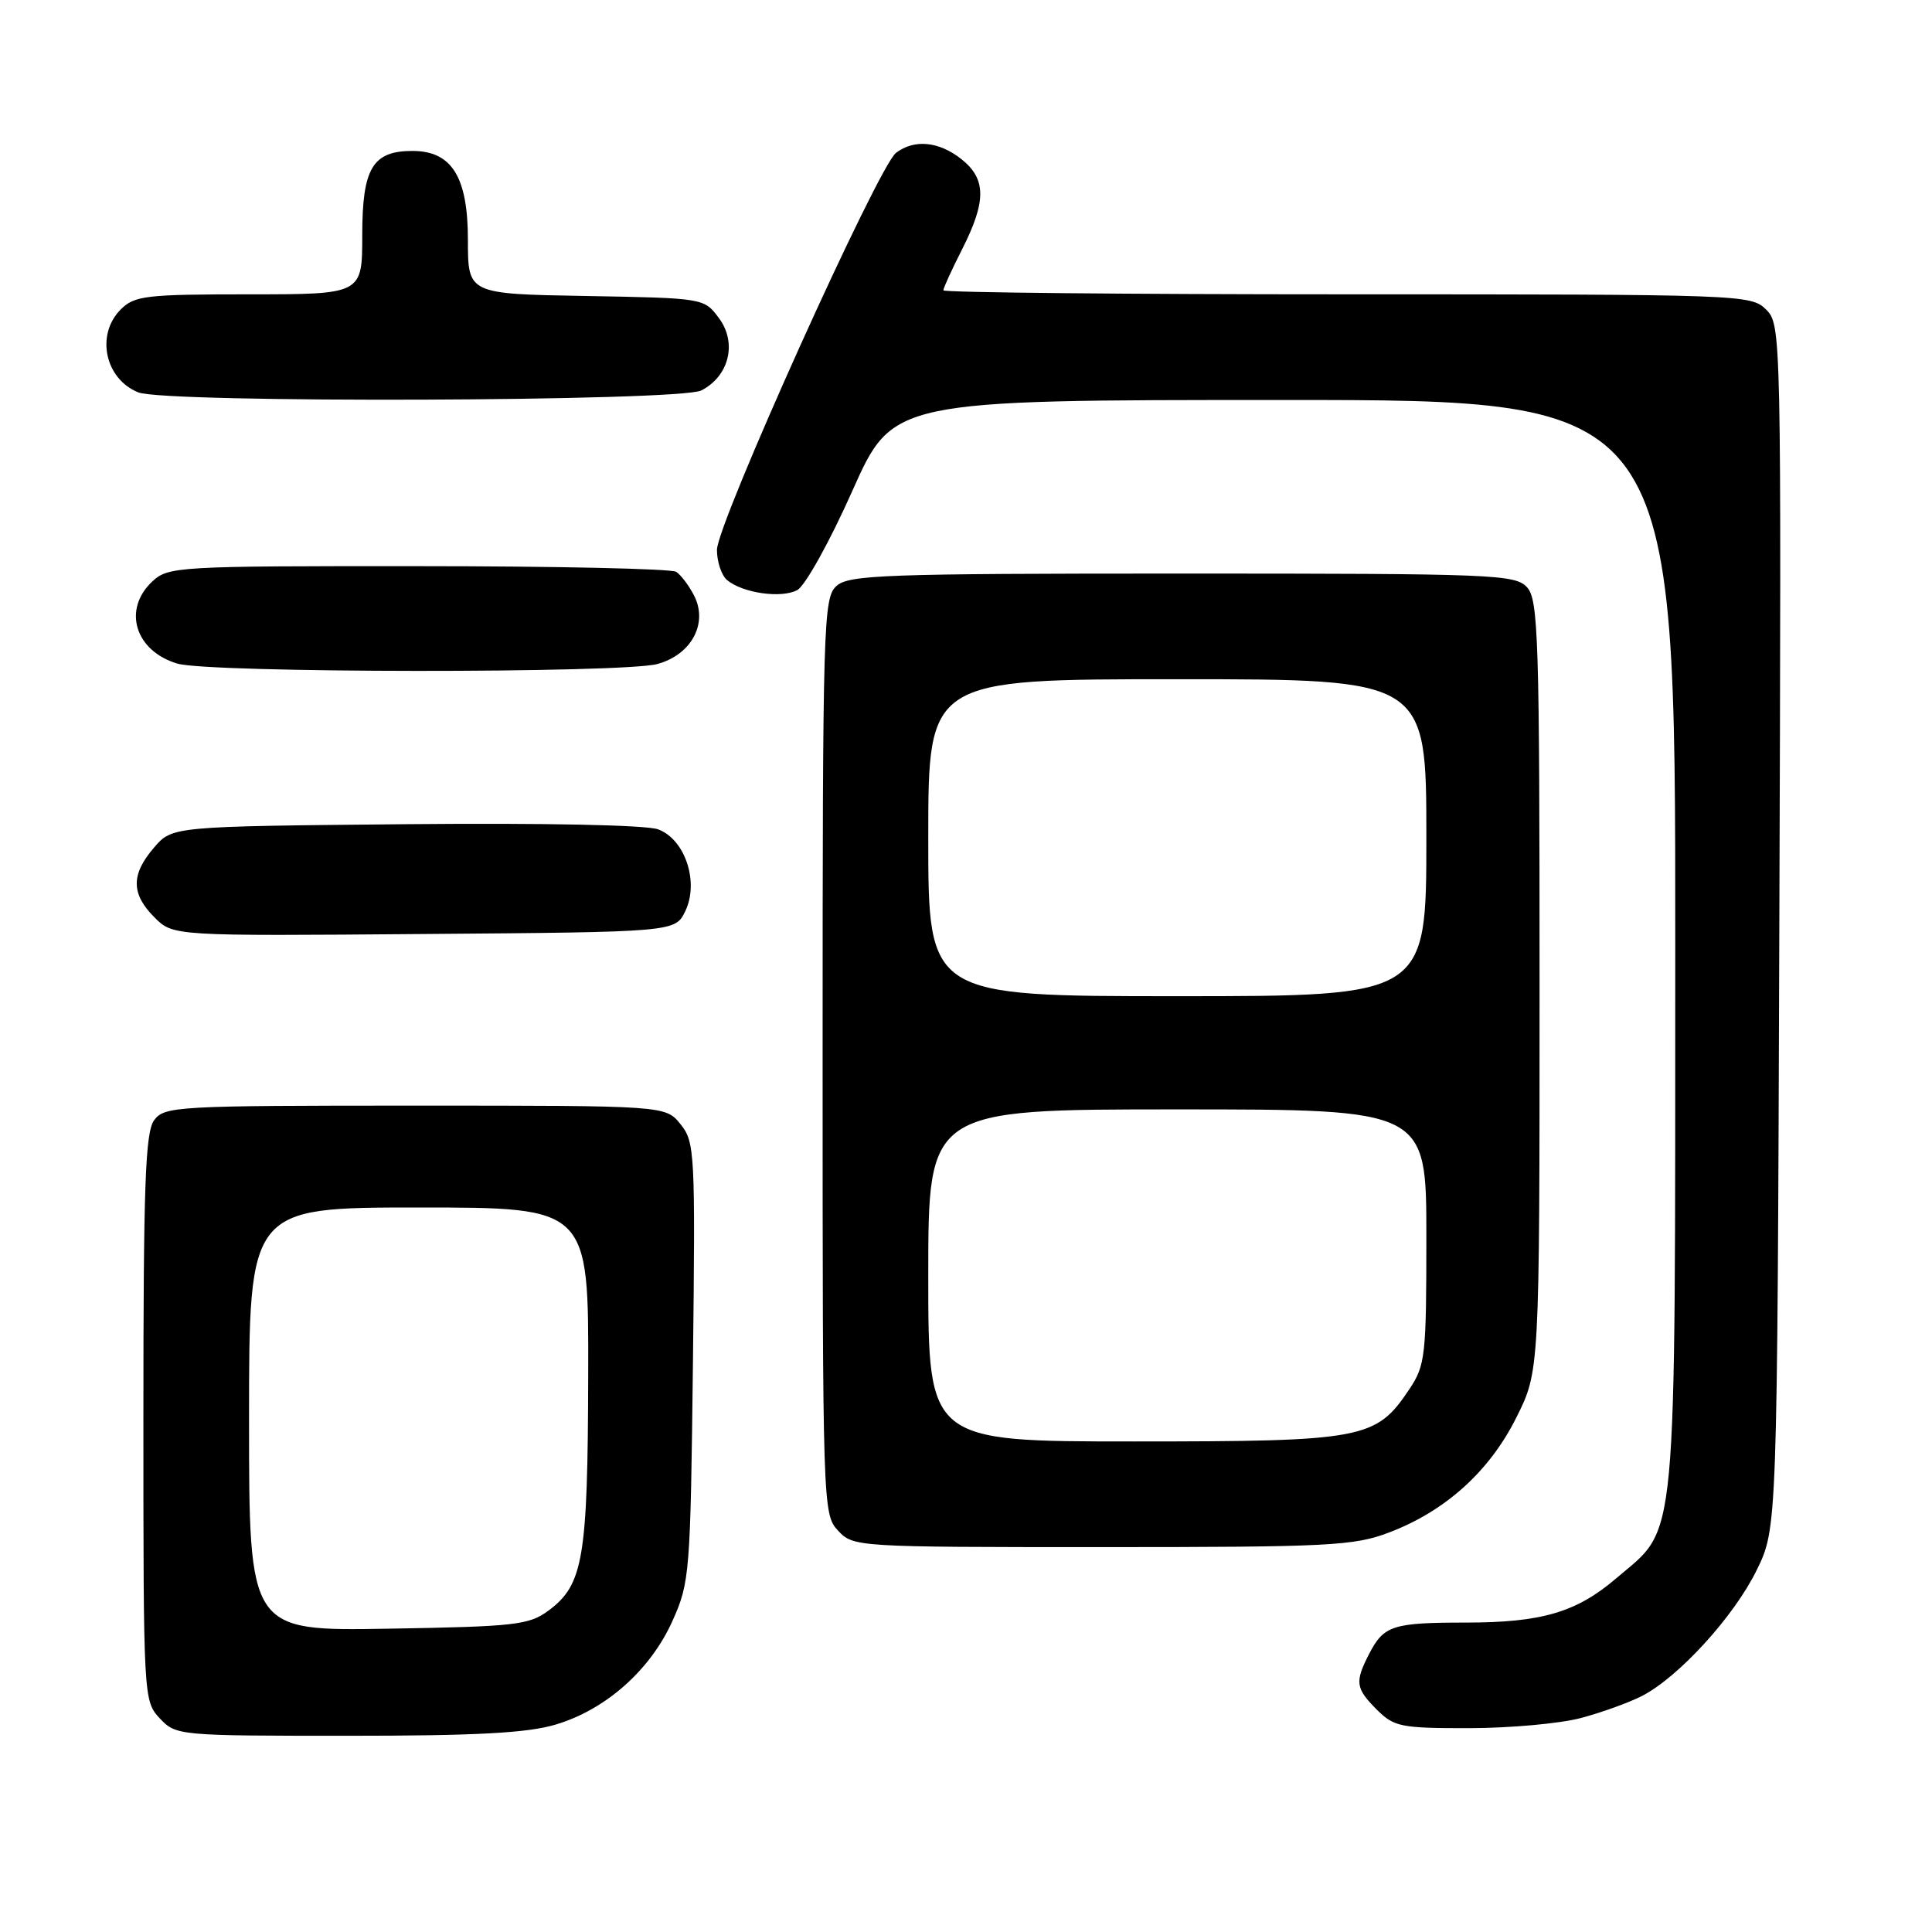 <?xml version="1.0" encoding="UTF-8" standalone="no"?>
<!DOCTYPE svg PUBLIC "-//W3C//DTD SVG 1.1//EN" "http://www.w3.org/Graphics/SVG/1.1/DTD/svg11.dtd" >
<svg xmlns="http://www.w3.org/2000/svg" xmlns:xlink="http://www.w3.org/1999/xlink" version="1.1" viewBox="0 0 256 256">
 <g >
 <path fill="currentColor"
d=" M 73.61 228.52 C 80.25 226.55 86.17 221.31 89.10 214.79 C 91.40 209.68 91.49 208.53 91.82 180.46 C 92.14 152.69 92.07 151.31 90.17 148.96 C 88.18 146.50 88.18 146.50 55.01 146.50 C 23.33 146.50 21.78 146.59 20.42 148.44 C 19.25 150.04 19.00 157.07 19.00 187.88 C 19.00 225.00 19.02 225.39 21.17 227.69 C 23.32 229.97 23.62 230.00 45.99 230.00 C 63.06 230.00 69.86 229.64 73.61 228.52 Z  M 209.50 227.64 C 212.25 226.91 215.89 225.59 217.60 224.71 C 222.46 222.19 229.76 214.19 232.76 208.07 C 235.50 202.50 235.50 202.50 235.77 122.77 C 236.04 43.89 236.02 43.02 234.02 41.02 C 232.04 39.04 230.87 39.00 178.50 39.00 C 149.07 39.00 125.00 38.76 125.00 38.47 C 125.00 38.17 126.12 35.71 127.50 33.00 C 130.72 26.64 130.69 23.69 127.37 21.07 C 124.38 18.72 121.16 18.42 118.73 20.25 C 116.36 22.04 95.00 69.40 95.00 72.86 C 95.00 74.45 95.61 76.26 96.35 76.87 C 98.42 78.59 103.54 79.32 105.64 78.19 C 106.69 77.63 109.94 71.77 112.92 65.09 C 118.30 53.00 118.30 53.00 170.15 53.00 C 222.00 53.00 222.00 53.00 221.98 125.25 C 221.95 206.74 222.39 202.09 214.14 209.15 C 208.89 213.64 204.27 215.00 194.22 215.00 C 184.59 215.00 183.37 215.39 181.46 219.07 C 179.49 222.89 179.60 223.69 182.45 226.55 C 184.73 228.82 185.63 229.00 194.70 228.99 C 200.09 228.98 206.75 228.38 209.50 227.64 Z  M 184.04 203.07 C 191.53 200.23 197.36 194.96 200.92 187.84 C 204.00 181.68 204.00 181.68 204.00 130.67 C 204.00 84.61 203.84 79.48 202.35 77.83 C 200.79 76.11 198.05 76.00 156.67 76.00 C 117.12 76.00 112.47 76.17 110.83 77.65 C 109.10 79.22 109.00 82.47 109.00 139.97 C 109.00 199.63 109.03 200.66 111.04 202.81 C 113.06 204.98 113.42 205.00 146.03 205.00 C 176.13 205.00 179.42 204.83 184.04 203.07 Z  M 90.81 120.72 C 92.65 116.88 90.79 111.25 87.23 109.90 C 85.69 109.31 72.23 109.04 53.74 109.21 C 22.82 109.50 22.82 109.50 20.41 112.31 C 17.34 115.87 17.36 118.45 20.47 121.56 C 22.94 124.03 22.94 124.03 56.20 123.76 C 89.47 123.50 89.47 123.50 90.81 120.72 Z  M 87.13 87.98 C 91.67 86.72 93.88 82.53 91.93 78.84 C 91.26 77.55 90.21 76.17 89.60 75.77 C 89.00 75.36 73.62 75.02 55.44 75.02 C 23.54 75.00 22.30 75.07 20.19 77.04 C 16.21 80.75 17.89 86.26 23.50 87.93 C 27.70 89.19 82.65 89.23 87.13 87.98 Z  M 92.92 51.74 C 96.62 49.85 97.70 45.42 95.26 42.15 C 93.29 39.50 93.26 39.50 77.64 39.22 C 62.00 38.95 62.00 38.95 62.00 31.79 C 62.00 23.43 59.86 20.00 54.65 20.00 C 49.37 20.00 48.00 22.29 48.00 31.15 C 48.00 39.00 48.00 39.00 33.00 39.00 C 19.33 39.00 17.82 39.18 16.00 41.00 C 12.66 44.34 13.90 50.22 18.32 51.99 C 21.90 53.44 90.04 53.20 92.92 51.74 Z  M 33.00 188.06 C 33.00 160.00 33.00 160.00 55.50 160.00 C 78.00 160.00 78.00 160.00 77.94 182.25 C 77.88 206.52 77.30 209.98 72.68 213.41 C 70.10 215.32 68.30 215.53 51.43 215.81 C 33.00 216.12 33.00 216.12 33.00 188.06 Z  M 123.00 169.00 C 123.00 147.00 123.00 147.00 156.00 147.00 C 189.00 147.00 189.00 147.00 189.00 163.85 C 189.00 179.71 188.87 180.91 186.73 184.10 C 182.33 190.69 180.70 191.00 150.25 191.00 C 123.00 191.00 123.00 191.00 123.00 169.00 Z  M 123.00 111.00 C 123.00 90.00 123.00 90.00 156.00 90.00 C 189.00 90.00 189.00 90.00 189.00 111.00 C 189.00 132.00 189.00 132.00 156.00 132.00 C 123.00 132.00 123.00 132.00 123.00 111.00 Z "/>
</g>
</svg>